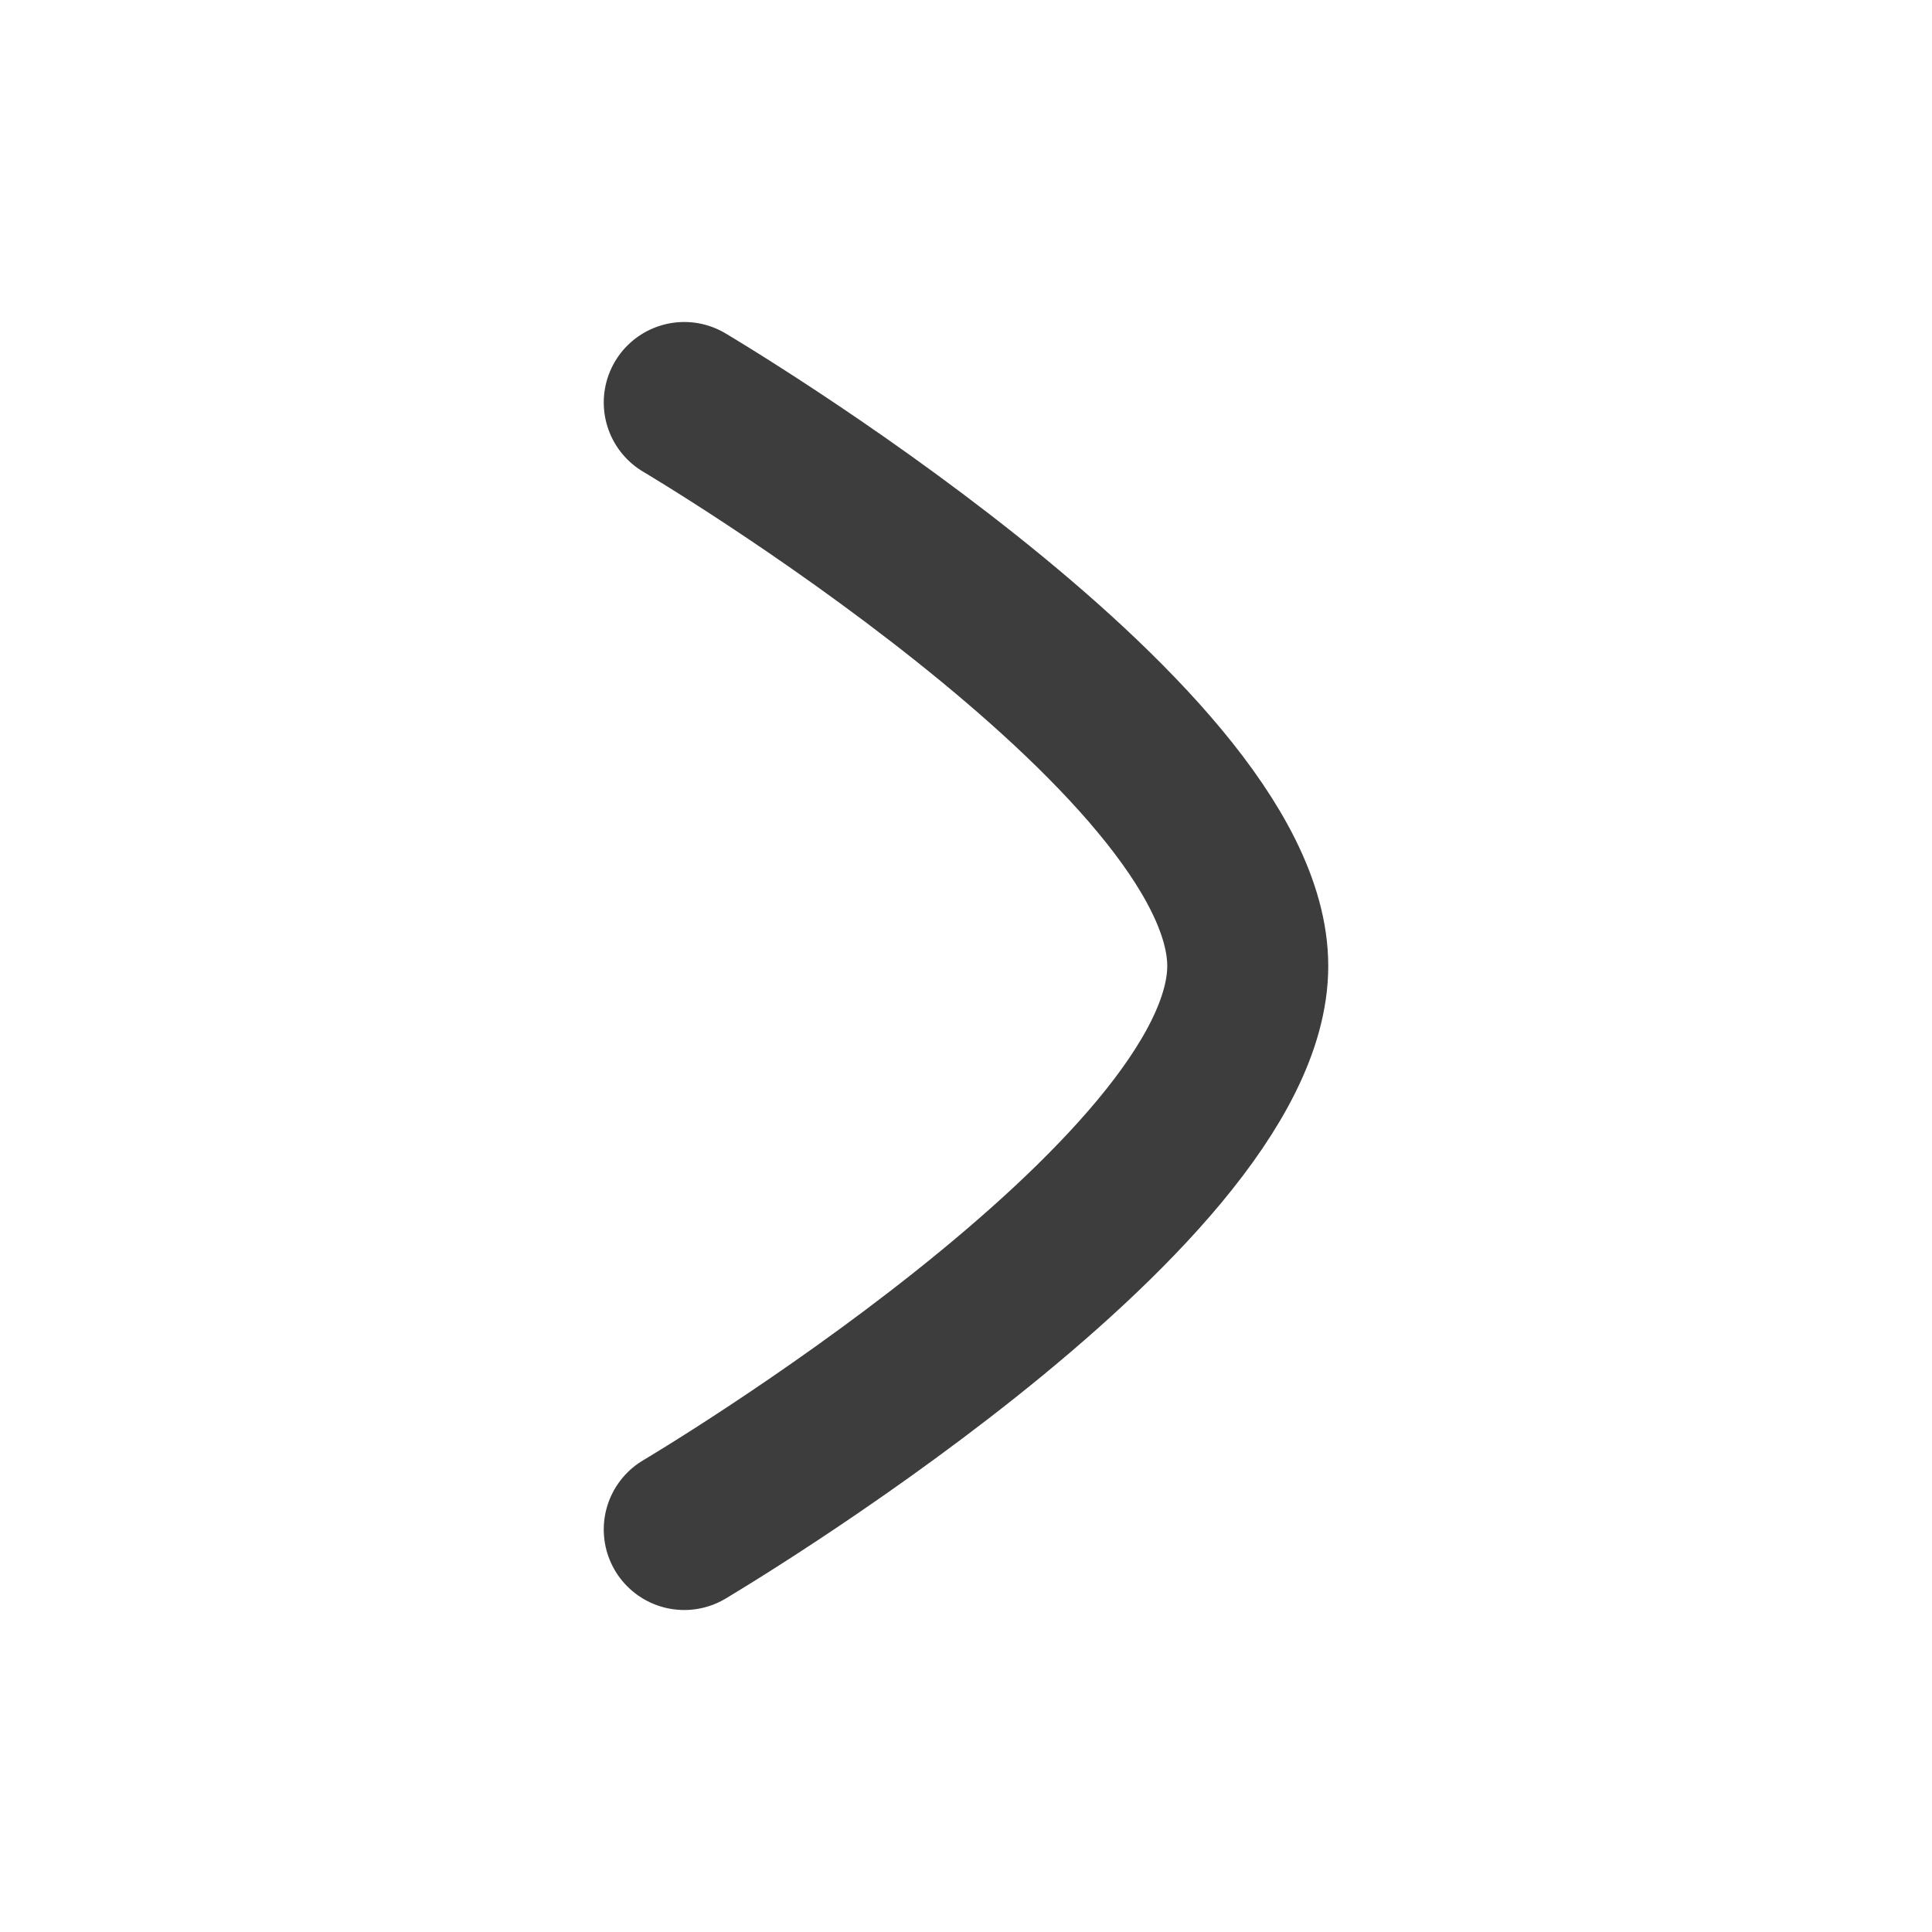 <svg width="18" height="18" viewBox="0 0 18 18" fill="none" xmlns="http://www.w3.org/2000/svg">
<path d="M6.375 3.75C6.375 3.75 11.625 6.858 11.625 9C11.625 11.142 6.375 14.25 6.375 14.25" stroke="#3D3D3D" stroke-width="1.5" stroke-linecap="round" stroke-linejoin="round"/>
</svg>
